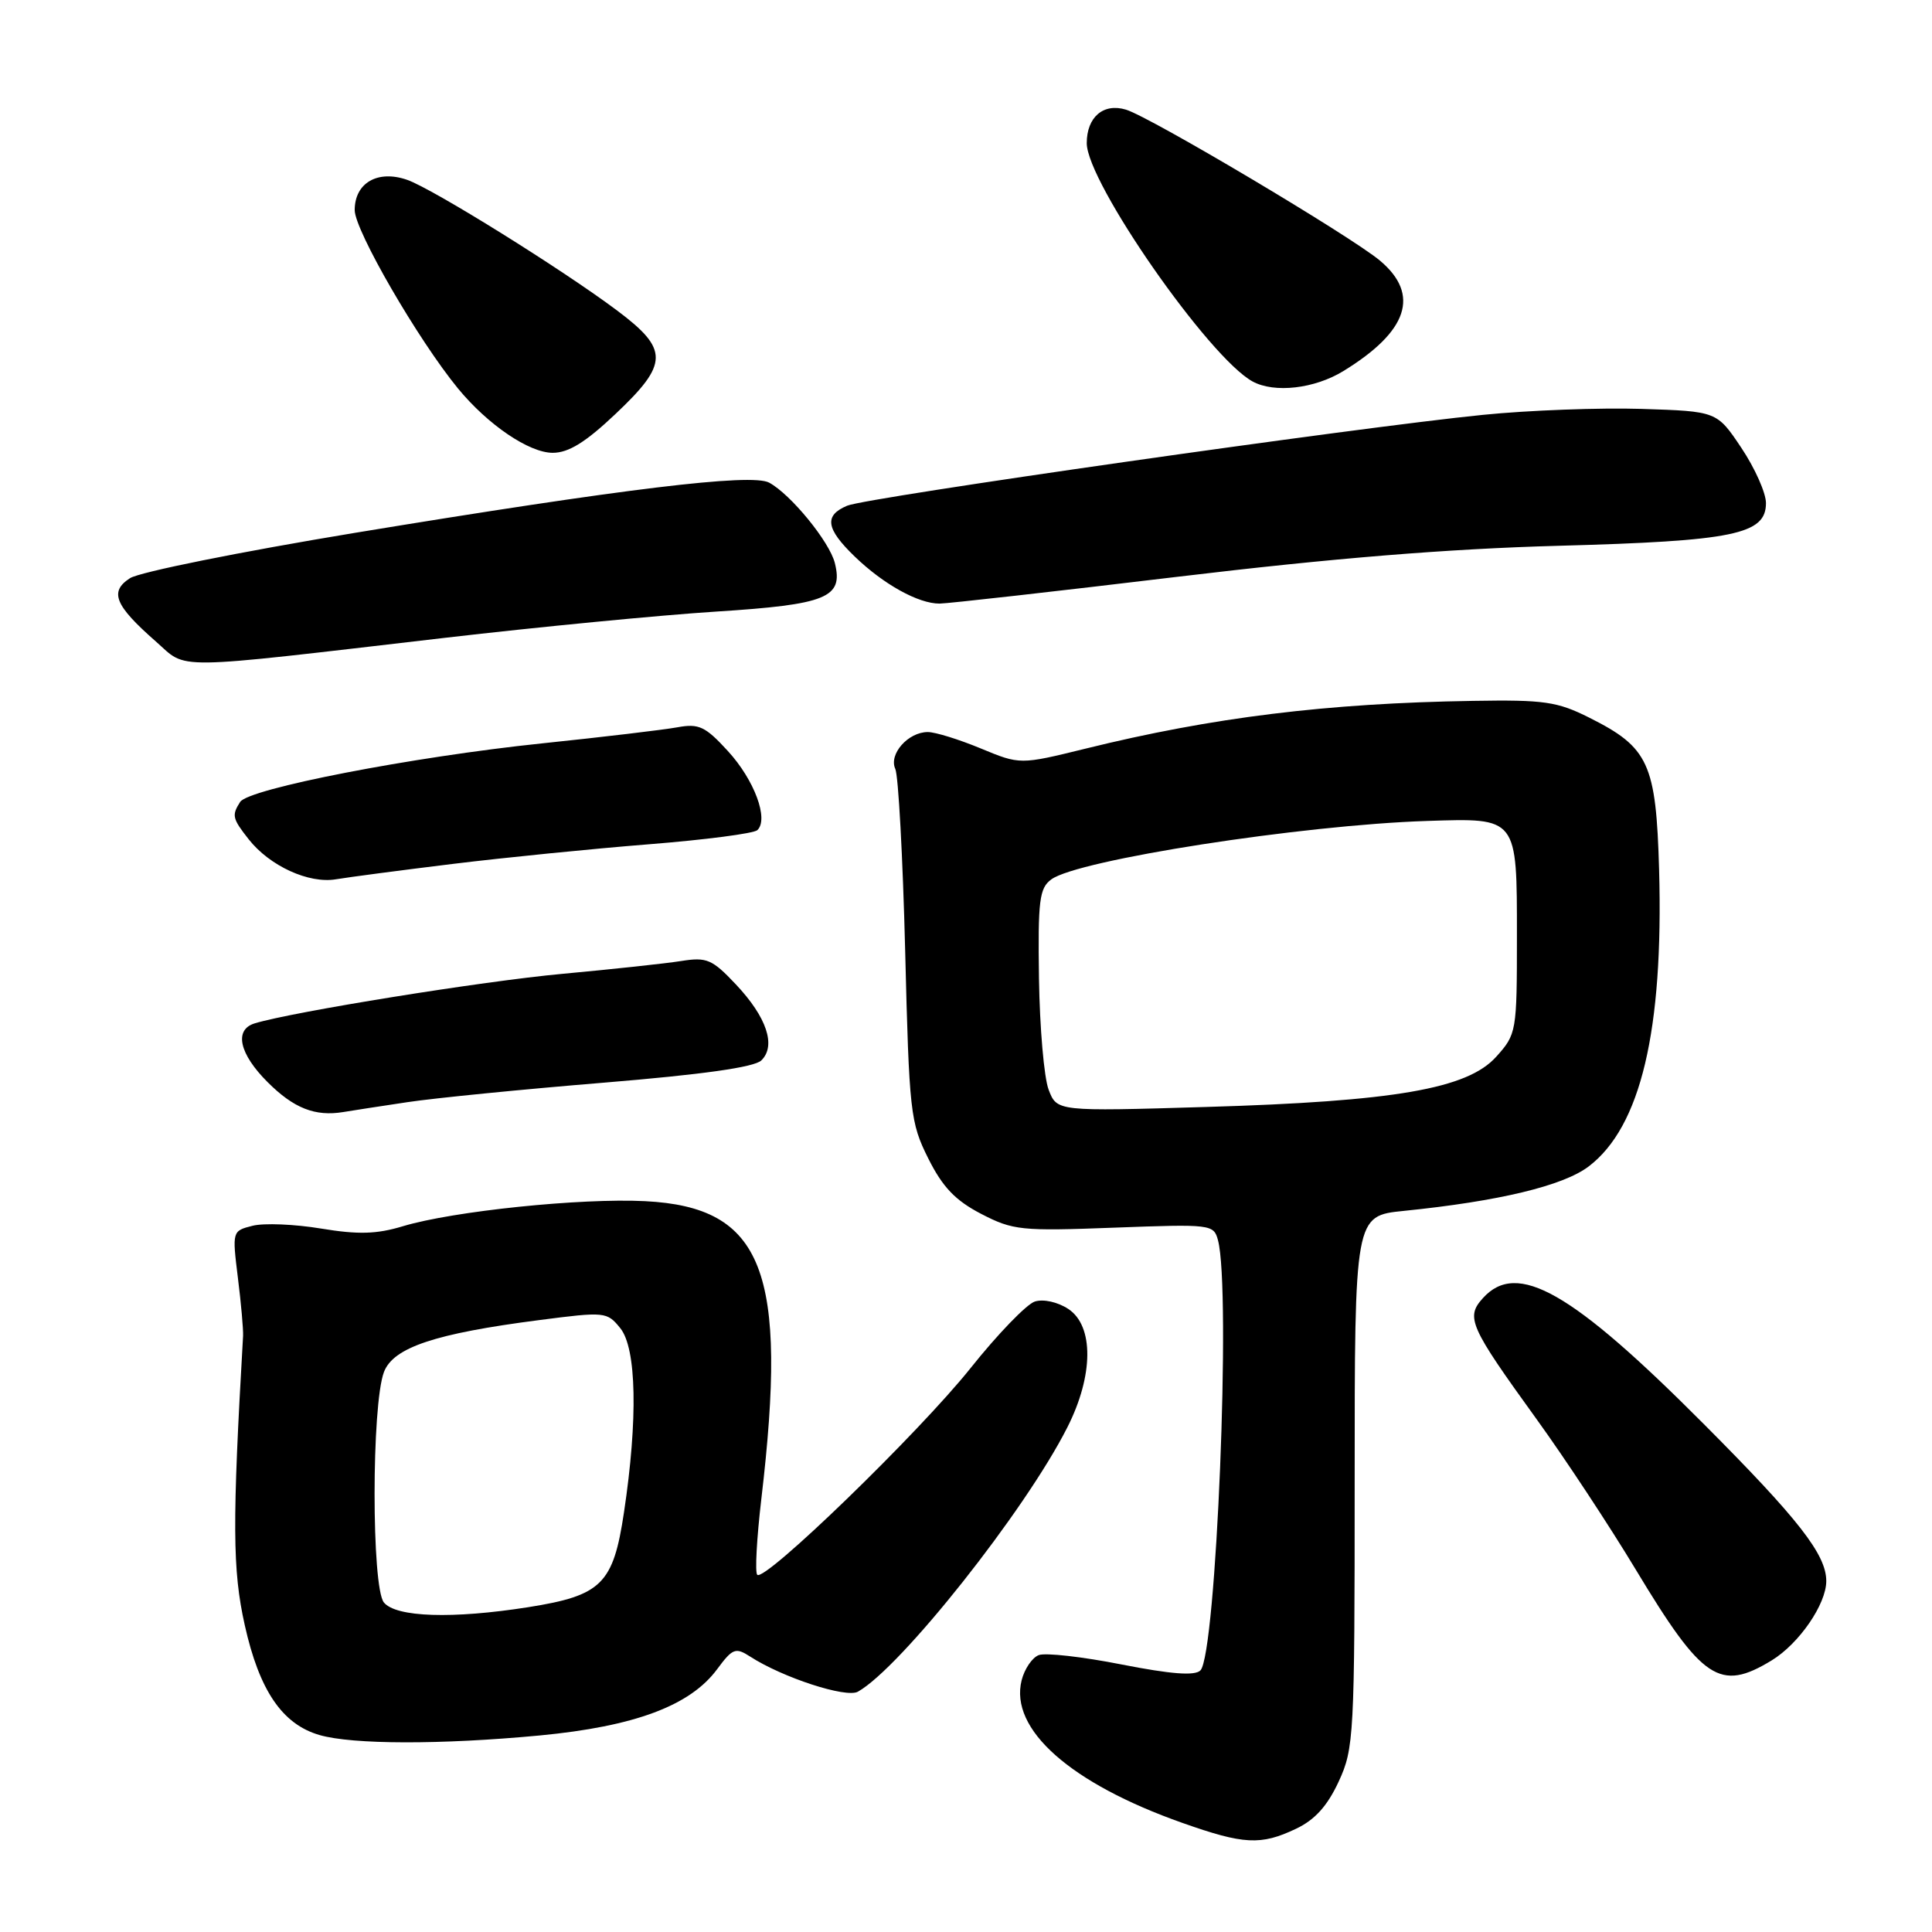 <?xml version="1.0" encoding="UTF-8" standalone="no"?>
<!DOCTYPE svg PUBLIC "-//W3C//DTD SVG 1.1//EN" "http://www.w3.org/Graphics/SVG/1.1/DTD/svg11.dtd" >
<svg xmlns="http://www.w3.org/2000/svg" xmlns:xlink="http://www.w3.org/1999/xlink" version="1.1" viewBox="0 0 256 256">
 <g >
 <path fill="currentColor"
d=" M 171.73 242.32 C 174.23 241.14 175.89 239.29 177.38 236.07 C 179.41 231.69 179.50 230.03 179.50 196.30 C 179.50 161.11 179.50 161.11 186.00 160.45 C 198.63 159.17 207.15 157.12 210.52 154.55 C 217.41 149.30 220.43 136.54 219.84 115.25 C 219.44 101.16 218.47 99.04 210.60 95.10 C 206.35 92.96 204.60 92.71 195.15 92.87 C 175.83 93.18 160.63 95.05 143.83 99.20 C 135.16 101.33 135.16 101.33 129.95 99.17 C 127.08 97.98 123.93 97.00 122.94 97.00 C 120.33 97.00 117.74 99.93 118.63 101.88 C 119.04 102.77 119.63 113.62 119.94 126.00 C 120.47 147.42 120.62 148.74 123.00 153.50 C 124.90 157.30 126.58 159.06 130.00 160.84 C 134.23 163.03 135.30 163.14 147.66 162.67 C 160.50 162.19 160.83 162.23 161.39 164.34 C 163.14 170.87 161.16 219.24 159.06 221.34 C 158.32 222.08 155.19 221.84 148.61 220.55 C 143.45 219.53 138.51 218.97 137.64 219.31 C 136.77 219.64 135.75 221.14 135.37 222.65 C 133.74 229.14 141.83 236.31 156.69 241.55 C 164.81 244.42 167.07 244.54 171.73 242.32 Z  M 71.50 229.96 C 84.09 228.76 91.45 226.02 95.03 221.17 C 97.07 218.41 97.47 218.26 99.39 219.50 C 103.70 222.29 112.12 225.03 113.67 224.16 C 119.34 220.99 135.84 200.18 141.43 189.13 C 144.91 182.27 144.96 175.68 141.55 173.44 C 140.15 172.52 138.25 172.10 137.12 172.46 C 136.03 172.81 132.19 176.78 128.59 181.30 C 121.75 189.86 101.32 209.66 100.34 208.67 C 100.02 208.36 100.27 203.84 100.88 198.63 C 104.45 168.40 101.15 159.95 85.47 159.16 C 76.97 158.73 60.03 160.48 53.39 162.48 C 49.89 163.54 47.46 163.60 42.54 162.79 C 39.05 162.21 34.97 162.04 33.47 162.42 C 30.77 163.10 30.76 163.13 31.52 169.30 C 31.95 172.71 32.25 176.18 32.21 177.00 C 30.77 201.93 30.80 208.01 32.43 215.33 C 34.36 224.00 37.40 228.47 42.33 229.90 C 46.72 231.17 58.44 231.19 71.50 229.96 Z  M 234.76 220.01 C 238.39 217.79 241.99 212.56 241.99 209.50 C 241.99 206.00 238.36 201.33 225.77 188.70 C 208.25 171.11 201.03 166.99 196.50 172.00 C 194.18 174.56 194.70 175.72 203.60 188.04 C 207.36 193.24 213.28 202.22 216.76 208.00 C 225.60 222.67 227.89 224.19 234.76 220.01 Z  M 54.00 146.04 C 57.58 145.50 69.28 144.34 80.00 143.46 C 93.09 142.38 99.95 141.42 100.88 140.51 C 102.87 138.57 101.60 134.78 97.51 130.44 C 94.36 127.10 93.65 126.80 90.26 127.34 C 88.19 127.67 81.10 128.43 74.50 129.04 C 64.02 130.00 38.77 134.07 33.75 135.60 C 30.99 136.44 31.69 139.63 35.46 143.39 C 38.92 146.85 41.75 147.97 45.50 147.35 C 46.60 147.16 50.42 146.58 54.00 146.04 Z  M 60.02 114.47 C 66.88 113.63 78.58 112.46 86.00 111.87 C 93.42 111.28 99.88 110.44 100.35 110.00 C 101.89 108.55 99.96 103.35 96.46 99.53 C 93.46 96.25 92.61 95.85 89.76 96.37 C 87.97 96.70 79.90 97.66 71.83 98.50 C 54.62 100.29 32.94 104.50 31.82 106.26 C 30.69 108.04 30.78 108.45 32.96 111.22 C 35.74 114.75 40.92 117.12 44.52 116.51 C 46.18 116.23 53.16 115.31 60.02 114.47 Z  M 59.00 84.51 C 71.38 83.07 87.52 81.51 94.87 81.04 C 109.58 80.10 111.77 79.20 110.62 74.60 C 109.91 71.77 104.76 65.48 101.91 63.95 C 99.55 62.69 82.64 64.74 47.00 70.61 C 31.88 73.11 18.48 75.80 17.23 76.61 C 14.46 78.39 15.20 80.22 20.64 84.99 C 24.95 88.77 22.01 88.81 59.00 84.51 Z  M 156.00 76.43 C 176.61 73.96 191.83 72.72 206.50 72.32 C 229.75 71.69 234.00 70.81 234.00 66.66 C 234.00 65.32 232.54 62.04 230.75 59.36 C 227.50 54.50 227.50 54.50 217.50 54.18 C 212.00 54.01 202.55 54.36 196.50 54.97 C 179.86 56.63 114.82 65.92 112.25 67.01 C 109.17 68.31 109.43 70.05 113.25 73.74 C 117.07 77.43 121.69 79.99 124.50 79.98 C 125.60 79.97 139.78 78.38 156.00 76.43 Z  M 81.56 54.85 C 88.62 48.18 88.65 46.30 81.75 41.13 C 74.46 35.67 57.34 25.01 53.95 23.83 C 50.05 22.47 47.00 24.23 47.00 27.84 C 47.00 30.53 55.42 45.06 60.69 51.48 C 64.65 56.29 70.11 60.00 73.24 60.00 C 75.34 60.00 77.60 58.60 81.56 54.85 Z  M 178.00 49.17 C 186.58 43.91 188.20 39.03 182.86 34.54 C 179.05 31.33 152.42 15.50 149.20 14.53 C 146.21 13.62 144.00 15.51 144.00 18.97 C 144.00 24.14 160.19 47.40 165.98 50.55 C 168.87 52.12 174.18 51.51 178.00 49.17 Z  M 138.95 144.39 C 138.34 142.80 137.77 136.18 137.67 129.67 C 137.52 119.29 137.72 117.68 139.31 116.52 C 142.85 113.93 172.48 109.32 189.09 108.78 C 201.13 108.39 201.00 108.22 201.00 124.11 C 201.00 136.73 200.95 137.03 198.25 140.03 C 194.44 144.27 184.81 145.94 159.78 146.68 C 140.05 147.27 140.05 147.27 138.95 144.39 Z  M 50.87 212.34 C 49.22 210.33 49.22 186.13 50.88 181.79 C 52.12 178.55 57.65 176.70 71.44 174.92 C 80.17 173.79 80.43 173.81 82.19 175.99 C 84.35 178.65 84.54 188.04 82.68 200.40 C 81.26 209.90 79.72 211.42 70.00 212.96 C 59.96 214.54 52.49 214.30 50.87 212.34 Z "/>
</g>
</svg>